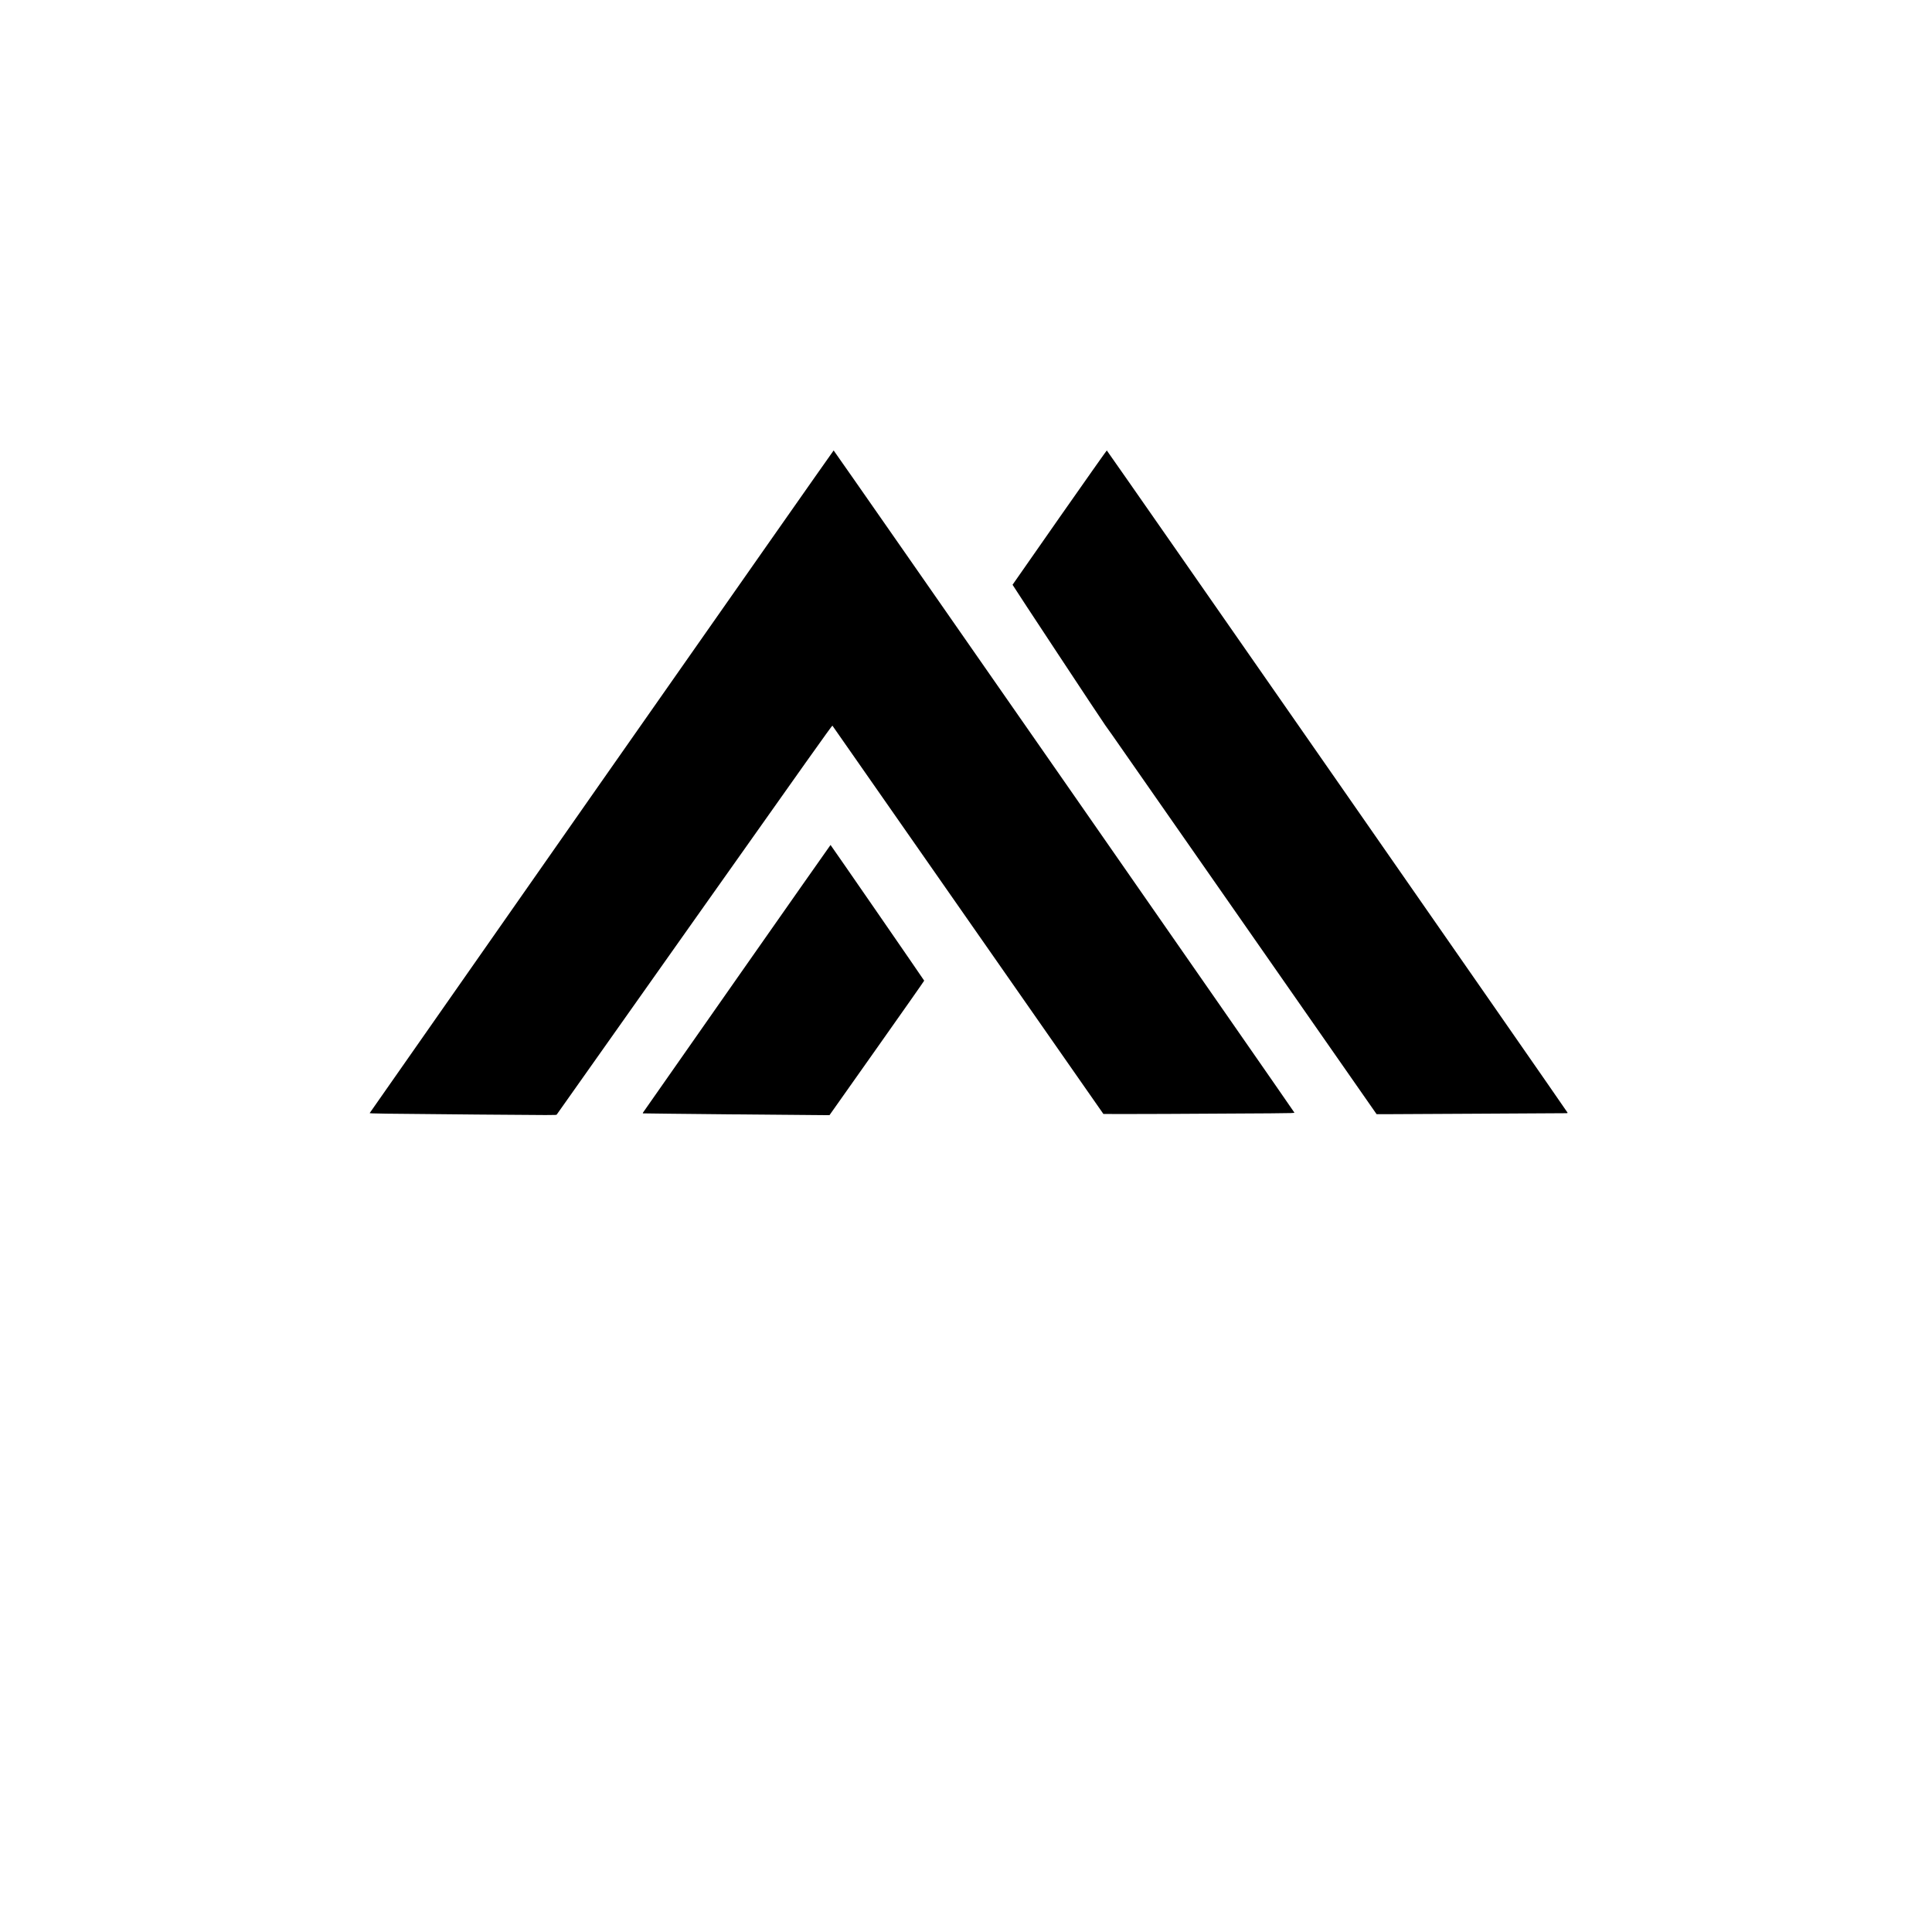 <?xml version="1.0" standalone="no"?>
<!DOCTYPE svg PUBLIC "-//W3C//DTD SVG 20010904//EN"
 "http://www.w3.org/TR/2001/REC-SVG-20010904/DTD/svg10.dtd">
<svg version="1.0" xmlns="http://www.w3.org/2000/svg"
 width="5906pt" height="5906pt" viewBox="0 0 5906 5906"
 preserveAspectRatio="xMidYMid meet">

<g transform="translate(0,5906) scale(0.1,-0.1)"
fill="#000000" stroke="none">
<path d="M18389 35169 c-3896 -5567 -7085 -10127 -7087 -10134 -4 -16 252 -20
3293 -46 2335 -20 2409 -20 2423 -2 7 10 1904 2692 4214 5961 3406 4817 4204
5941 4214 5930 7 -7 1872 -2679 4144 -5938 2272 -3259 4135 -5929 4140 -5933
7 -8 3412 5 5098 19 689 6 743 8 740 23 -4 25 -14071 20240 -14084 20241 -6 0
-3198 -4555 -7095 -10121z"/>
<path d="M32390 43243 c-788 -1127 -1434 -2053 -1437 -2059 -3 -10 2798 -4256
2837 -4299 10 -11 107 -148 217 -305 109 -157 1971 -2826 4137 -5932 l3938
-5648 267 0 c146 0 1441 7 2876 15 1436 8 2629 15 2653 15 36 0 43 3 40 18 -4
26 -14071 20241 -14084 20242 -6 0 -656 -921 -1444 -2047z"/>
<path d="M22529 29154 c-1570 -2242 -2861 -4087 -2869 -4100 -8 -13 -12 -26
-8 -29 4 -5 5050 -54 5574 -55 l131 0 1449 2051 c797 1128 1448 2055 1446
2061 -4 15 -2856 4148 -2863 4148 -3 0 -1290 -1834 -2860 -4076z"/>
</g>
</svg>
